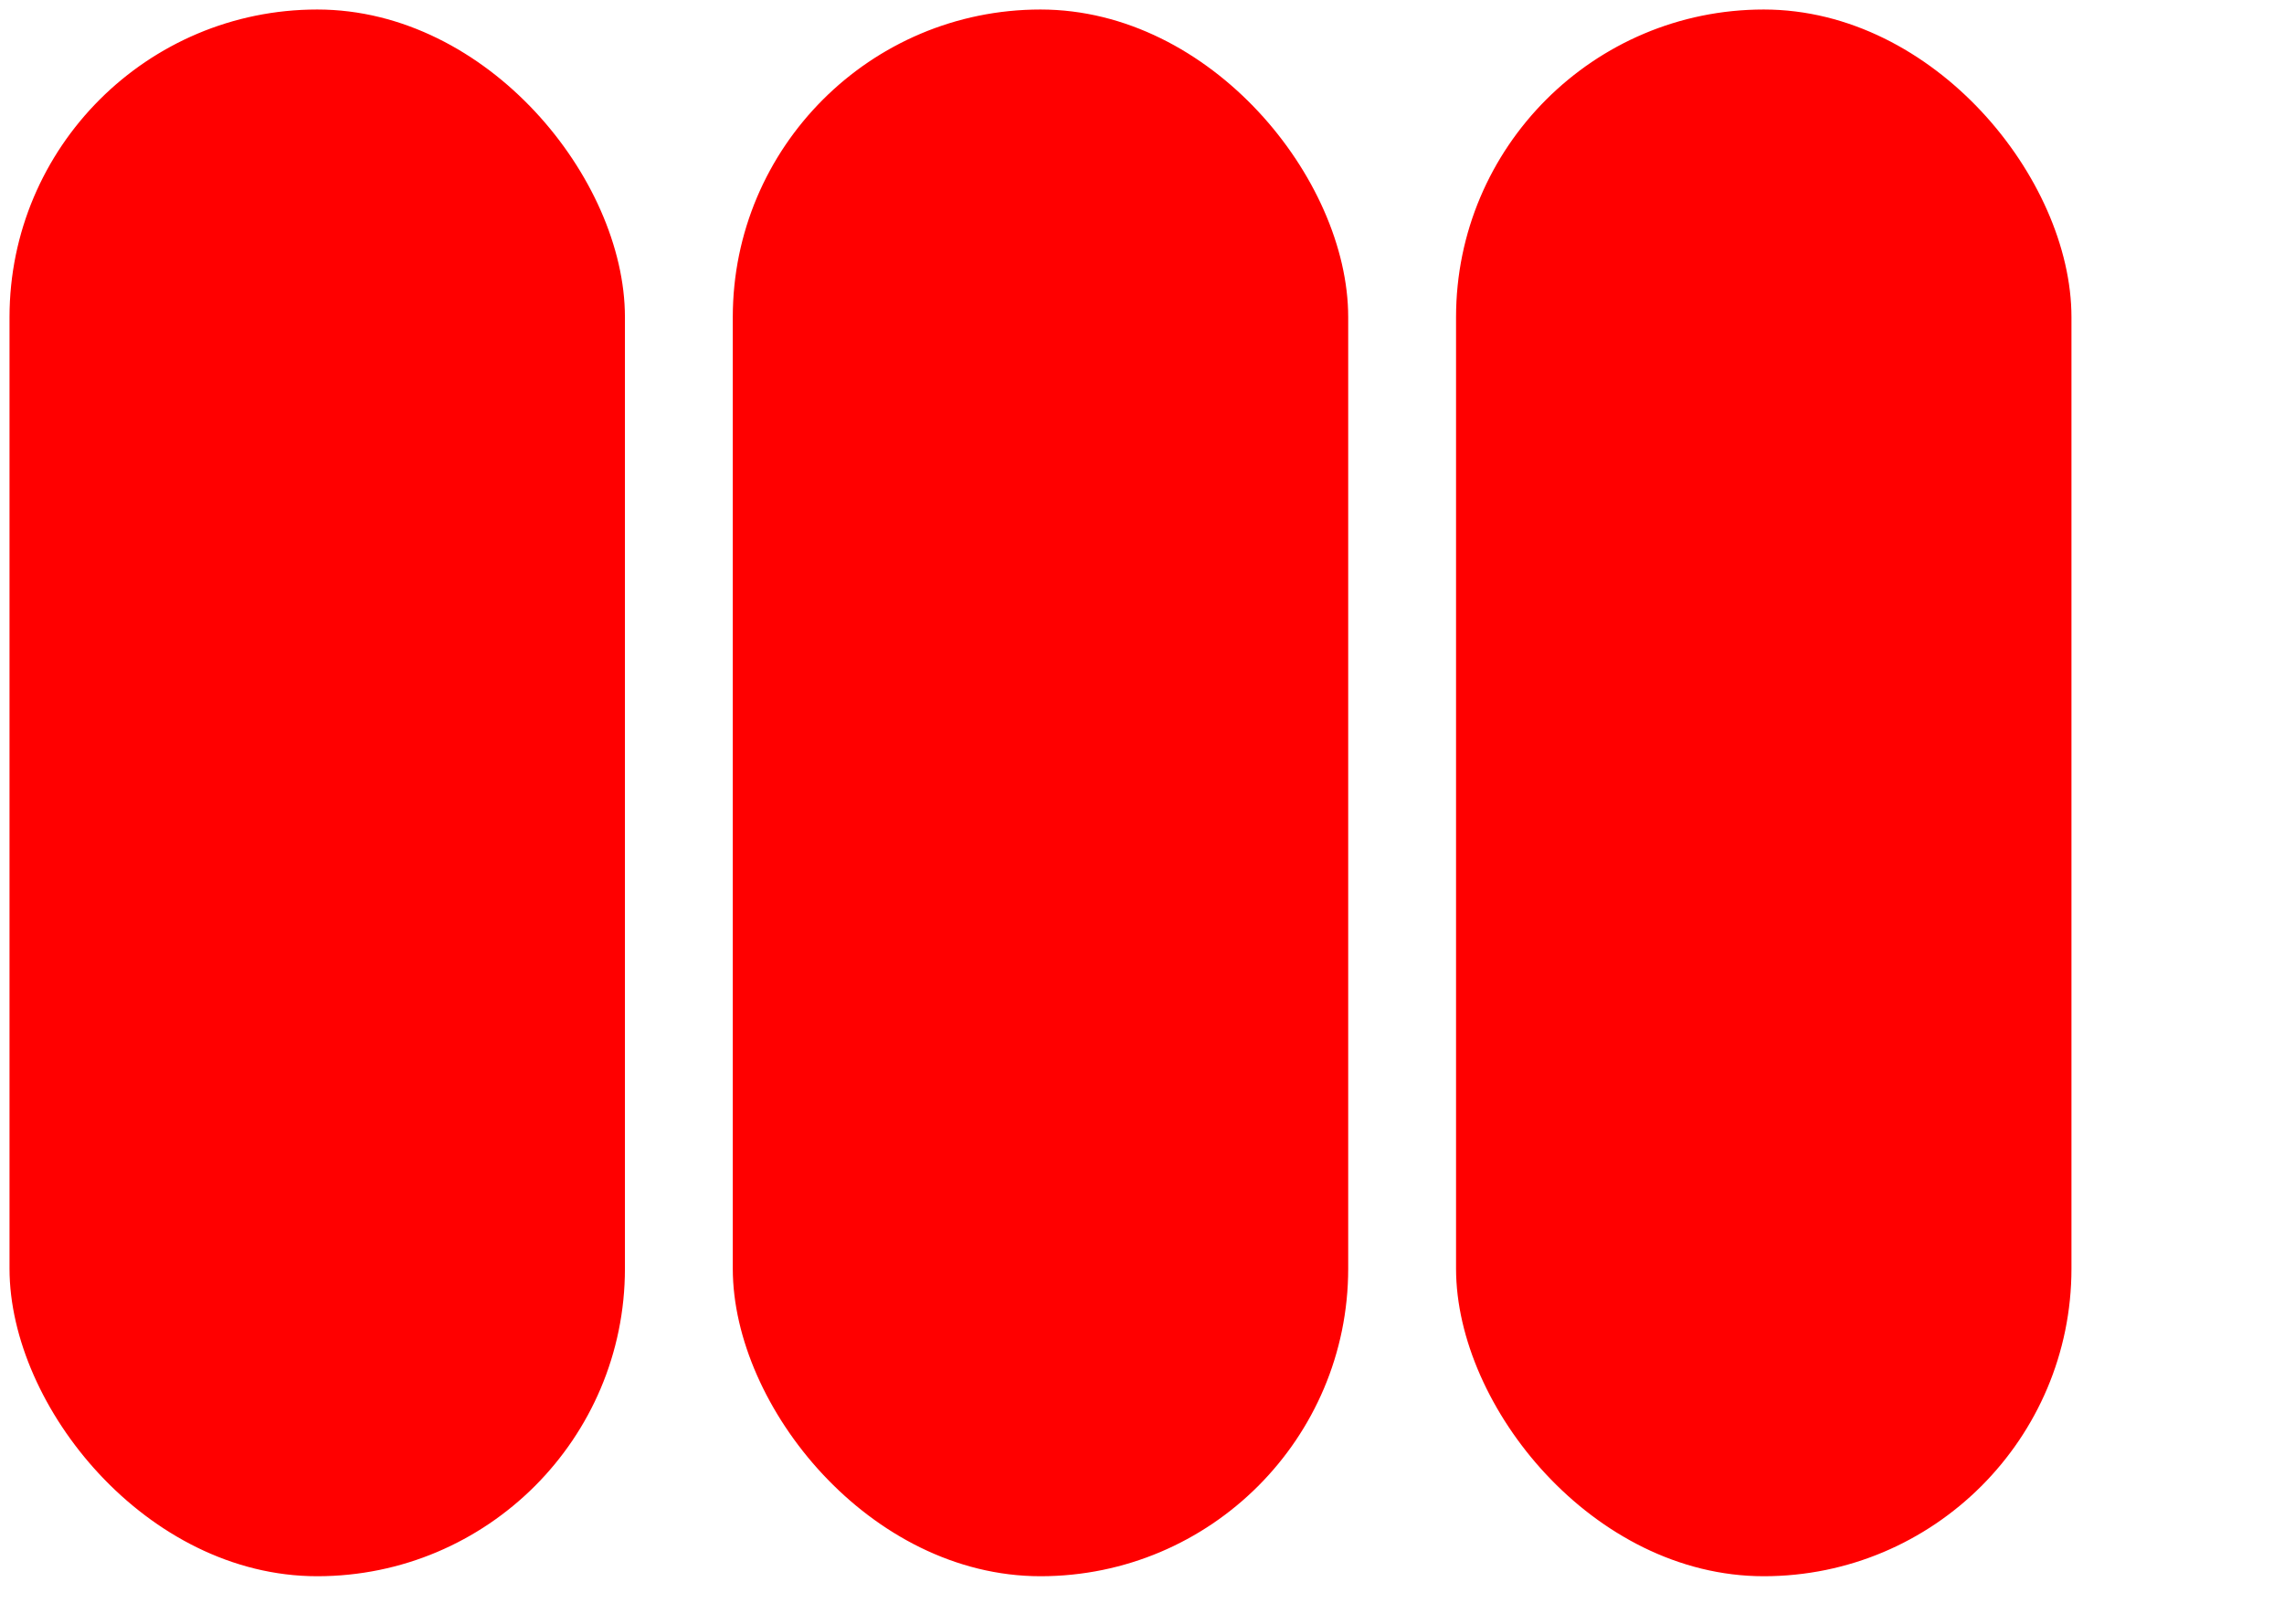 <svg width="360" height="256" xmlns="http://www.w3.org/2000/svg"><g transform="translate(0)"><g style="stroke:red;stroke-width:3;"><g style="fill:red;"><rect x="3" y="3" width="94" height="244" rx="47" ry="47"></rect></g></g></g><g transform="translate(114)"><g style="stroke:red;stroke-width:3;"><g style="fill:red;"><rect x="3" y="3" width="94" height="244" rx="47" ry="47"></rect></g></g></g><g transform="translate(228)"><g style="stroke:red;stroke-width:3;"><g style="fill:red;"><rect x="3" y="3" width="94" height="244" rx="47" ry="47"></rect></g></g></g></svg>